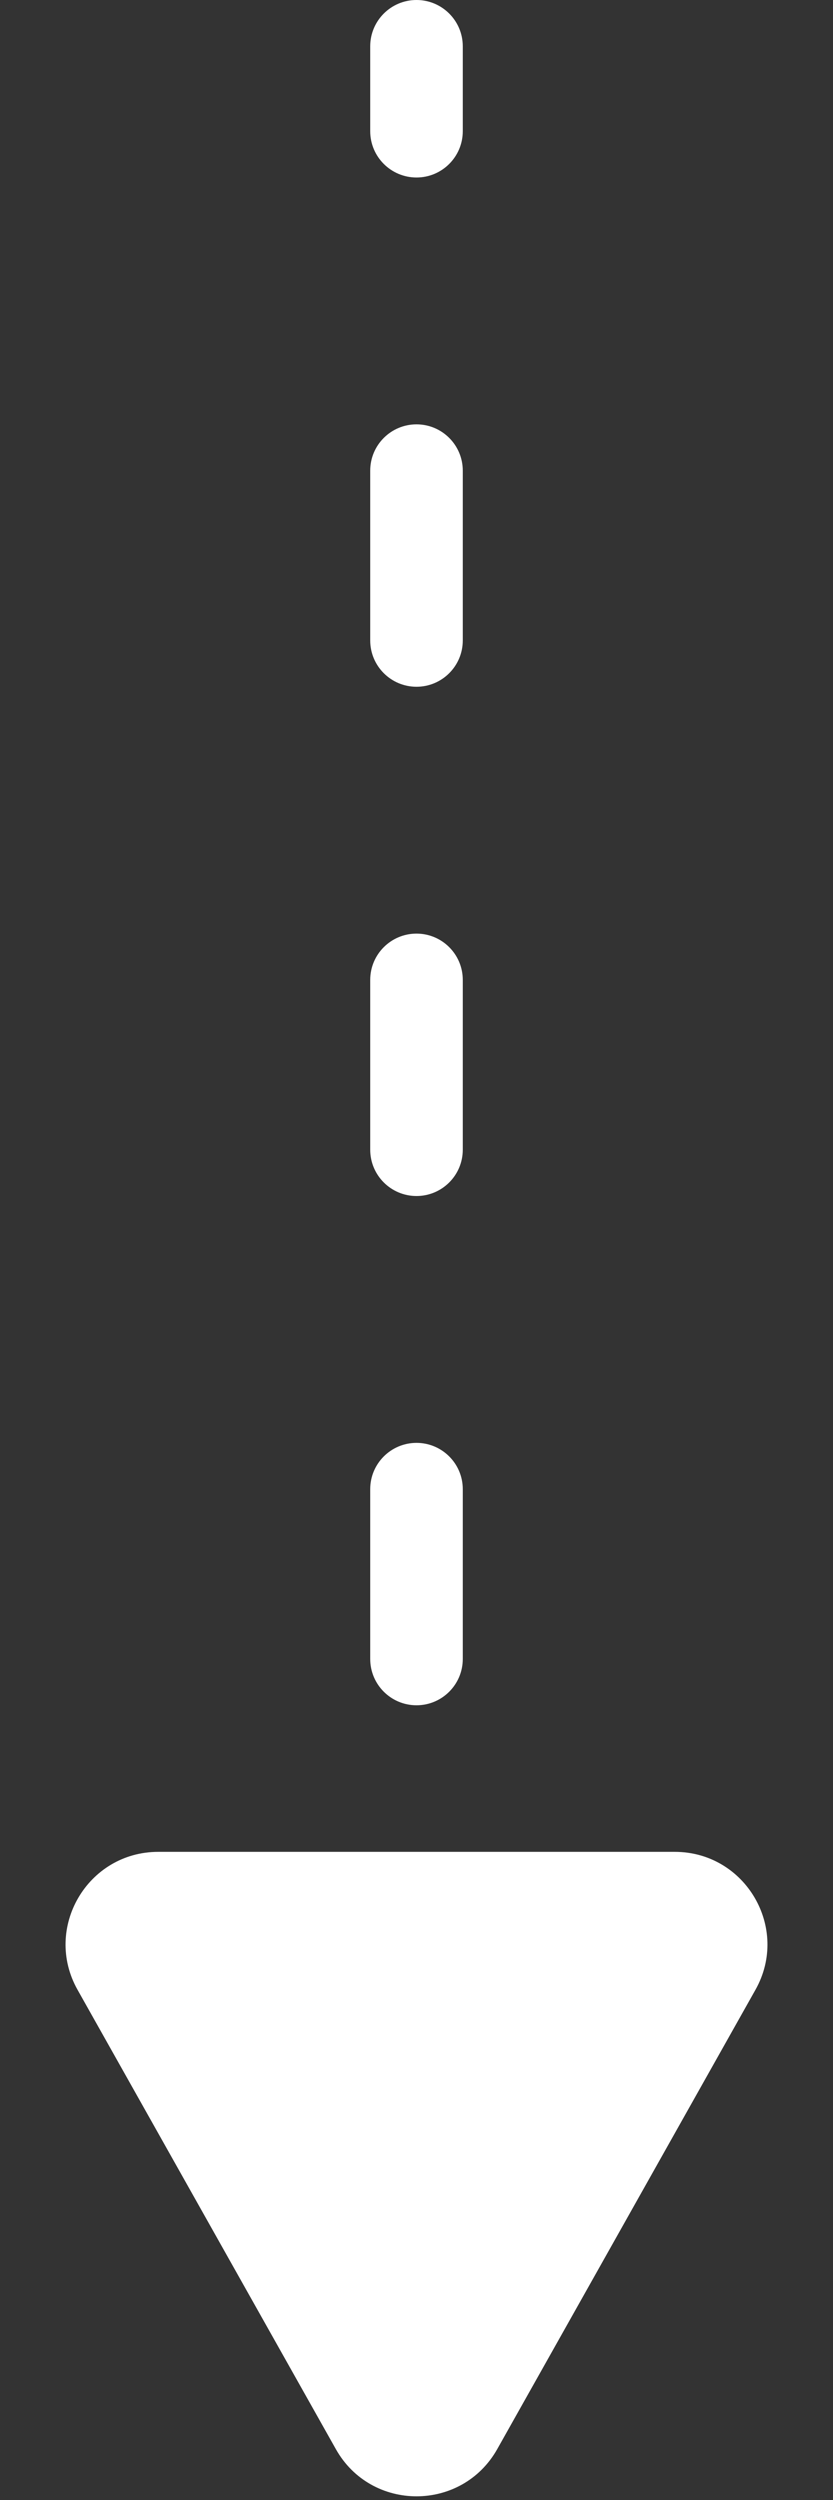 <svg width="9" height="27" viewBox="0 0 9 27" fill="none" xmlns="http://www.w3.org/2000/svg">
<rect x="0" y="0" width="9" height="27" fill="#333333" stroke="none"/>
<path fill-rule="evenodd" clip-rule="evenodd" d="M4.5 0C4.776 1.20706e-08 5 0.224 5 0.5V1.417C5 1.693 4.776 1.917 4.5 1.917C4.224 1.917 4 1.693 4 1.417V0.5C4 0.224 4.224 -1.20706e-08 4.5 0ZM4.5 4.583C4.776 4.583 5 4.807 5 5.083L5 6.917C5 7.193 4.776 7.417 4.5 7.417C4.224 7.417 4 7.193 4 6.917V5.083C4 4.807 4.224 4.583 4.5 4.583ZM4.5 10.083C4.776 10.083 5 10.307 5 10.583V12.417C5 12.693 4.776 12.917 4.5 12.917C4.224 12.917 4 12.693 4 12.417V10.583C4 10.307 4.224 10.083 4.5 10.083ZM4.5 15.583C4.776 15.583 5 15.807 5 16.083L5 17.917C5 18.193 4.776 18.417 4.5 18.417C4.224 18.417 4 18.193 4 17.917V16.083C4 15.807 4.224 15.583 4.5 15.583ZM4.5 21.083C4.776 21.083 5 21.307 5 21.583V22.5C5 22.776 4.776 23 4.5 23C4.224 23 4 22.776 4 22.5V21.583C4 21.307 4.224 21.083 4.5 21.083Z" fill="white"/>
<path d="M5.372 26.451C4.989 27.13 4.011 27.13 3.629 26.451L0.838 21.49C0.463 20.824 0.945 20 1.71 20H7.29C8.055 20 8.537 20.824 8.162 21.49L5.372 26.451Z" fill="white"/>
</svg>
